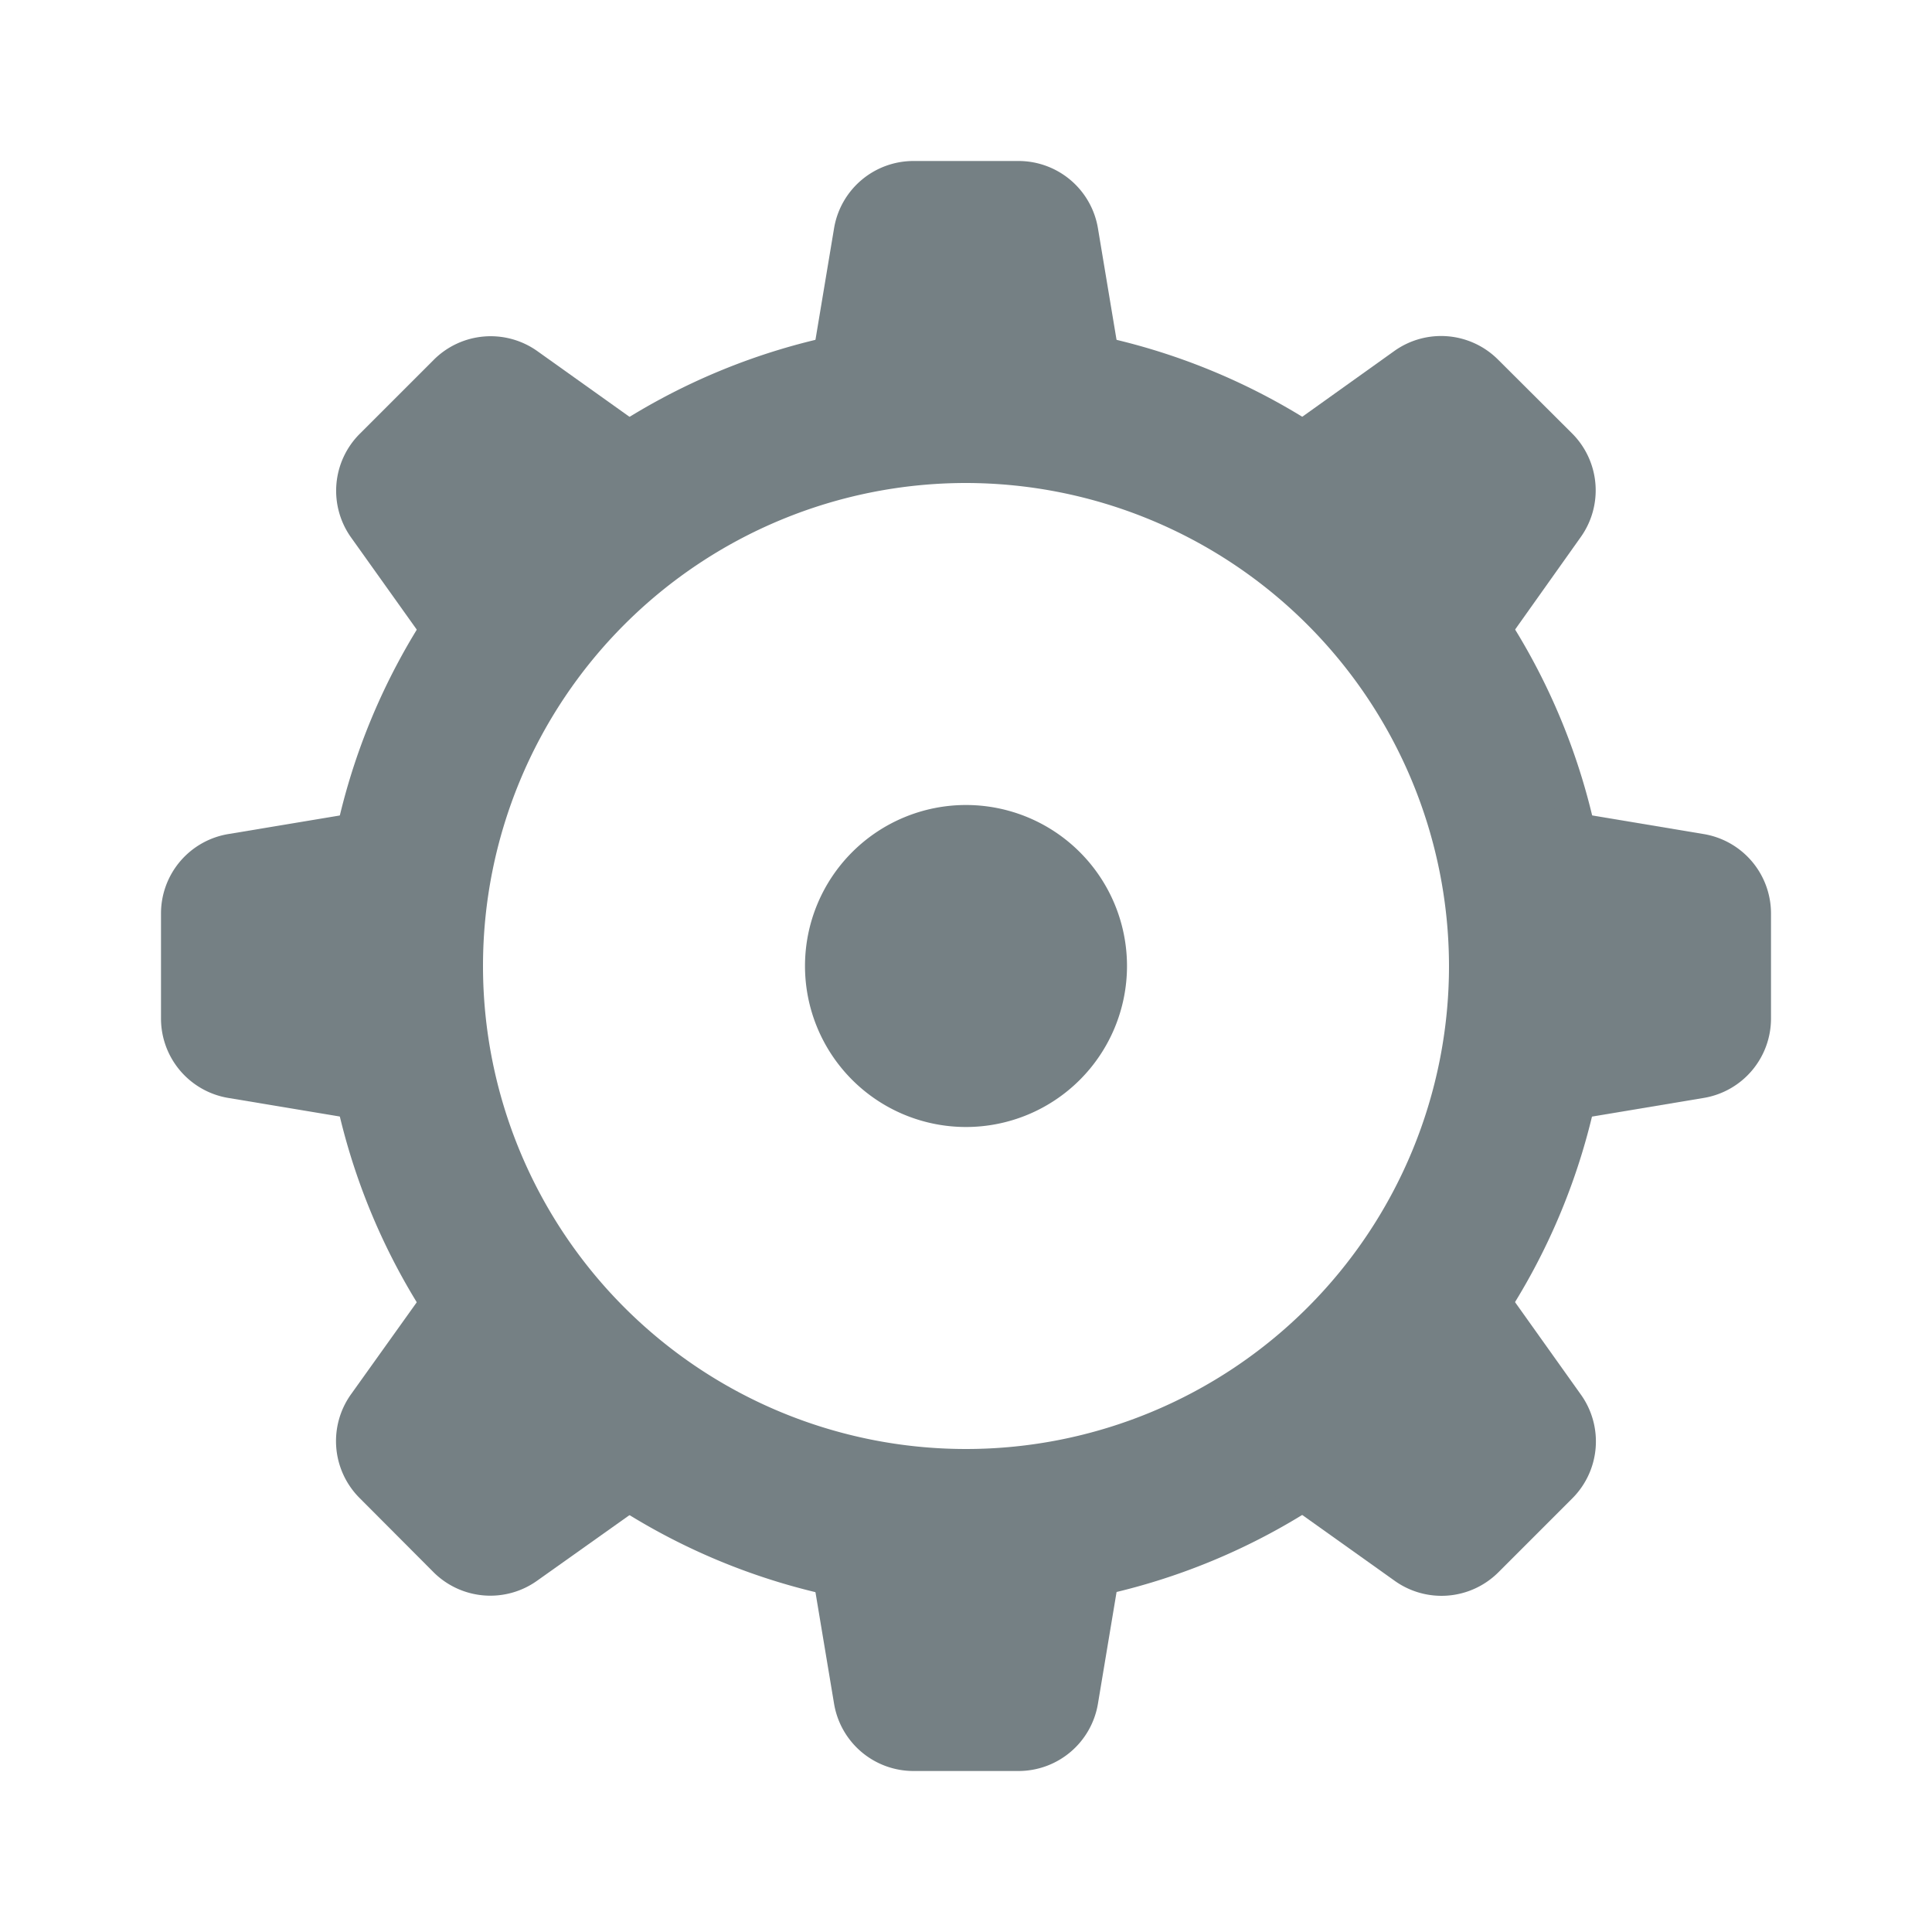 <svg id="Icon_settings_outline" xmlns="http://www.w3.org/2000/svg" width="24" height="24" viewBox="0 0 24 24">
  <rect id="Icon_settings_outline_background" data-name="Icon_settings_outline background" width="24" height="24" fill="#fff" opacity="0"/>
  <g id="Icon_settings_outline-2" data-name="Icon_settings_outline" transform="translate(2 2)">
    <path id="Path" d="M4,2A2,2,0,1,1,2,0,2,2,0,0,1,4,2Z" transform="translate(8 8)" fill="#758084"/>
    <path id="Shape" d="M8,16a8,8,0,1,1,8-8A8.009,8.009,0,0,1,8,16ZM8,2a6,6,0,1,0,6,6A6.007,6.007,0,0,0,8,2Z" transform="translate(2 2)" fill="#758084"/>
    <path id="Path-2" data-name="Path" d="M.186,2.5A1,1,0,0,1,.293,1.216L1.216.293A1,1,0,0,1,2.5.186L4.29,1.462,1.462,4.29Z" transform="translate(2.174 2.175)" fill="#758084"/>
    <path id="Path-3" data-name="Path" d="M4.1,1.786A1,1,0,0,1,4,3.074L3.074,4A1,1,0,0,1,1.786,4.1L0,2.828,2.828,0Z" transform="translate(13.536 13.535)" fill="#758084"/>
    <path id="Path-4" data-name="Path" d="M1.786.186A1,1,0,0,1,3.074.293L4,1.216A1,1,0,0,1,4.1,2.5L2.829,4.29,0,1.462Z" transform="translate(13.535 2.174)" fill="#758084"/>
    <path id="Path-5" data-name="Path" d="M2.5,4.1A1,1,0,0,1,1.216,4L.293,3.074A1,1,0,0,1,.186,1.786L1.462,0,4.29,2.829Z" transform="translate(2.174 13.535)" fill="#758084"/>
    <path id="Path-6" data-name="Path" d="M2.164.361A1,1,0,0,1,3,1.347V2.653a1,1,0,0,1-.836.986L0,4V0Z" transform="translate(17 8)" fill="#758084"/>
    <path id="Path-7" data-name="Path" d="M.836,3.639A1,1,0,0,1,0,2.653V1.347A1,1,0,0,1,.836.361L3,0V4Z" transform="translate(0 8)" fill="#758084"/>
    <path id="Path-8" data-name="Path" d="M.361.836A1,1,0,0,1,1.347,0H2.653a1,1,0,0,1,.986.836L4,3H0Z" transform="translate(8)" fill="#758084"/>
    <path id="Path-9" data-name="Path" d="M3.639,2.164A1,1,0,0,1,2.653,3H1.347a1,1,0,0,1-.986-.836L0,0H4Z" transform="translate(8 17)" fill="#758084"/>
  </g>
</svg>
